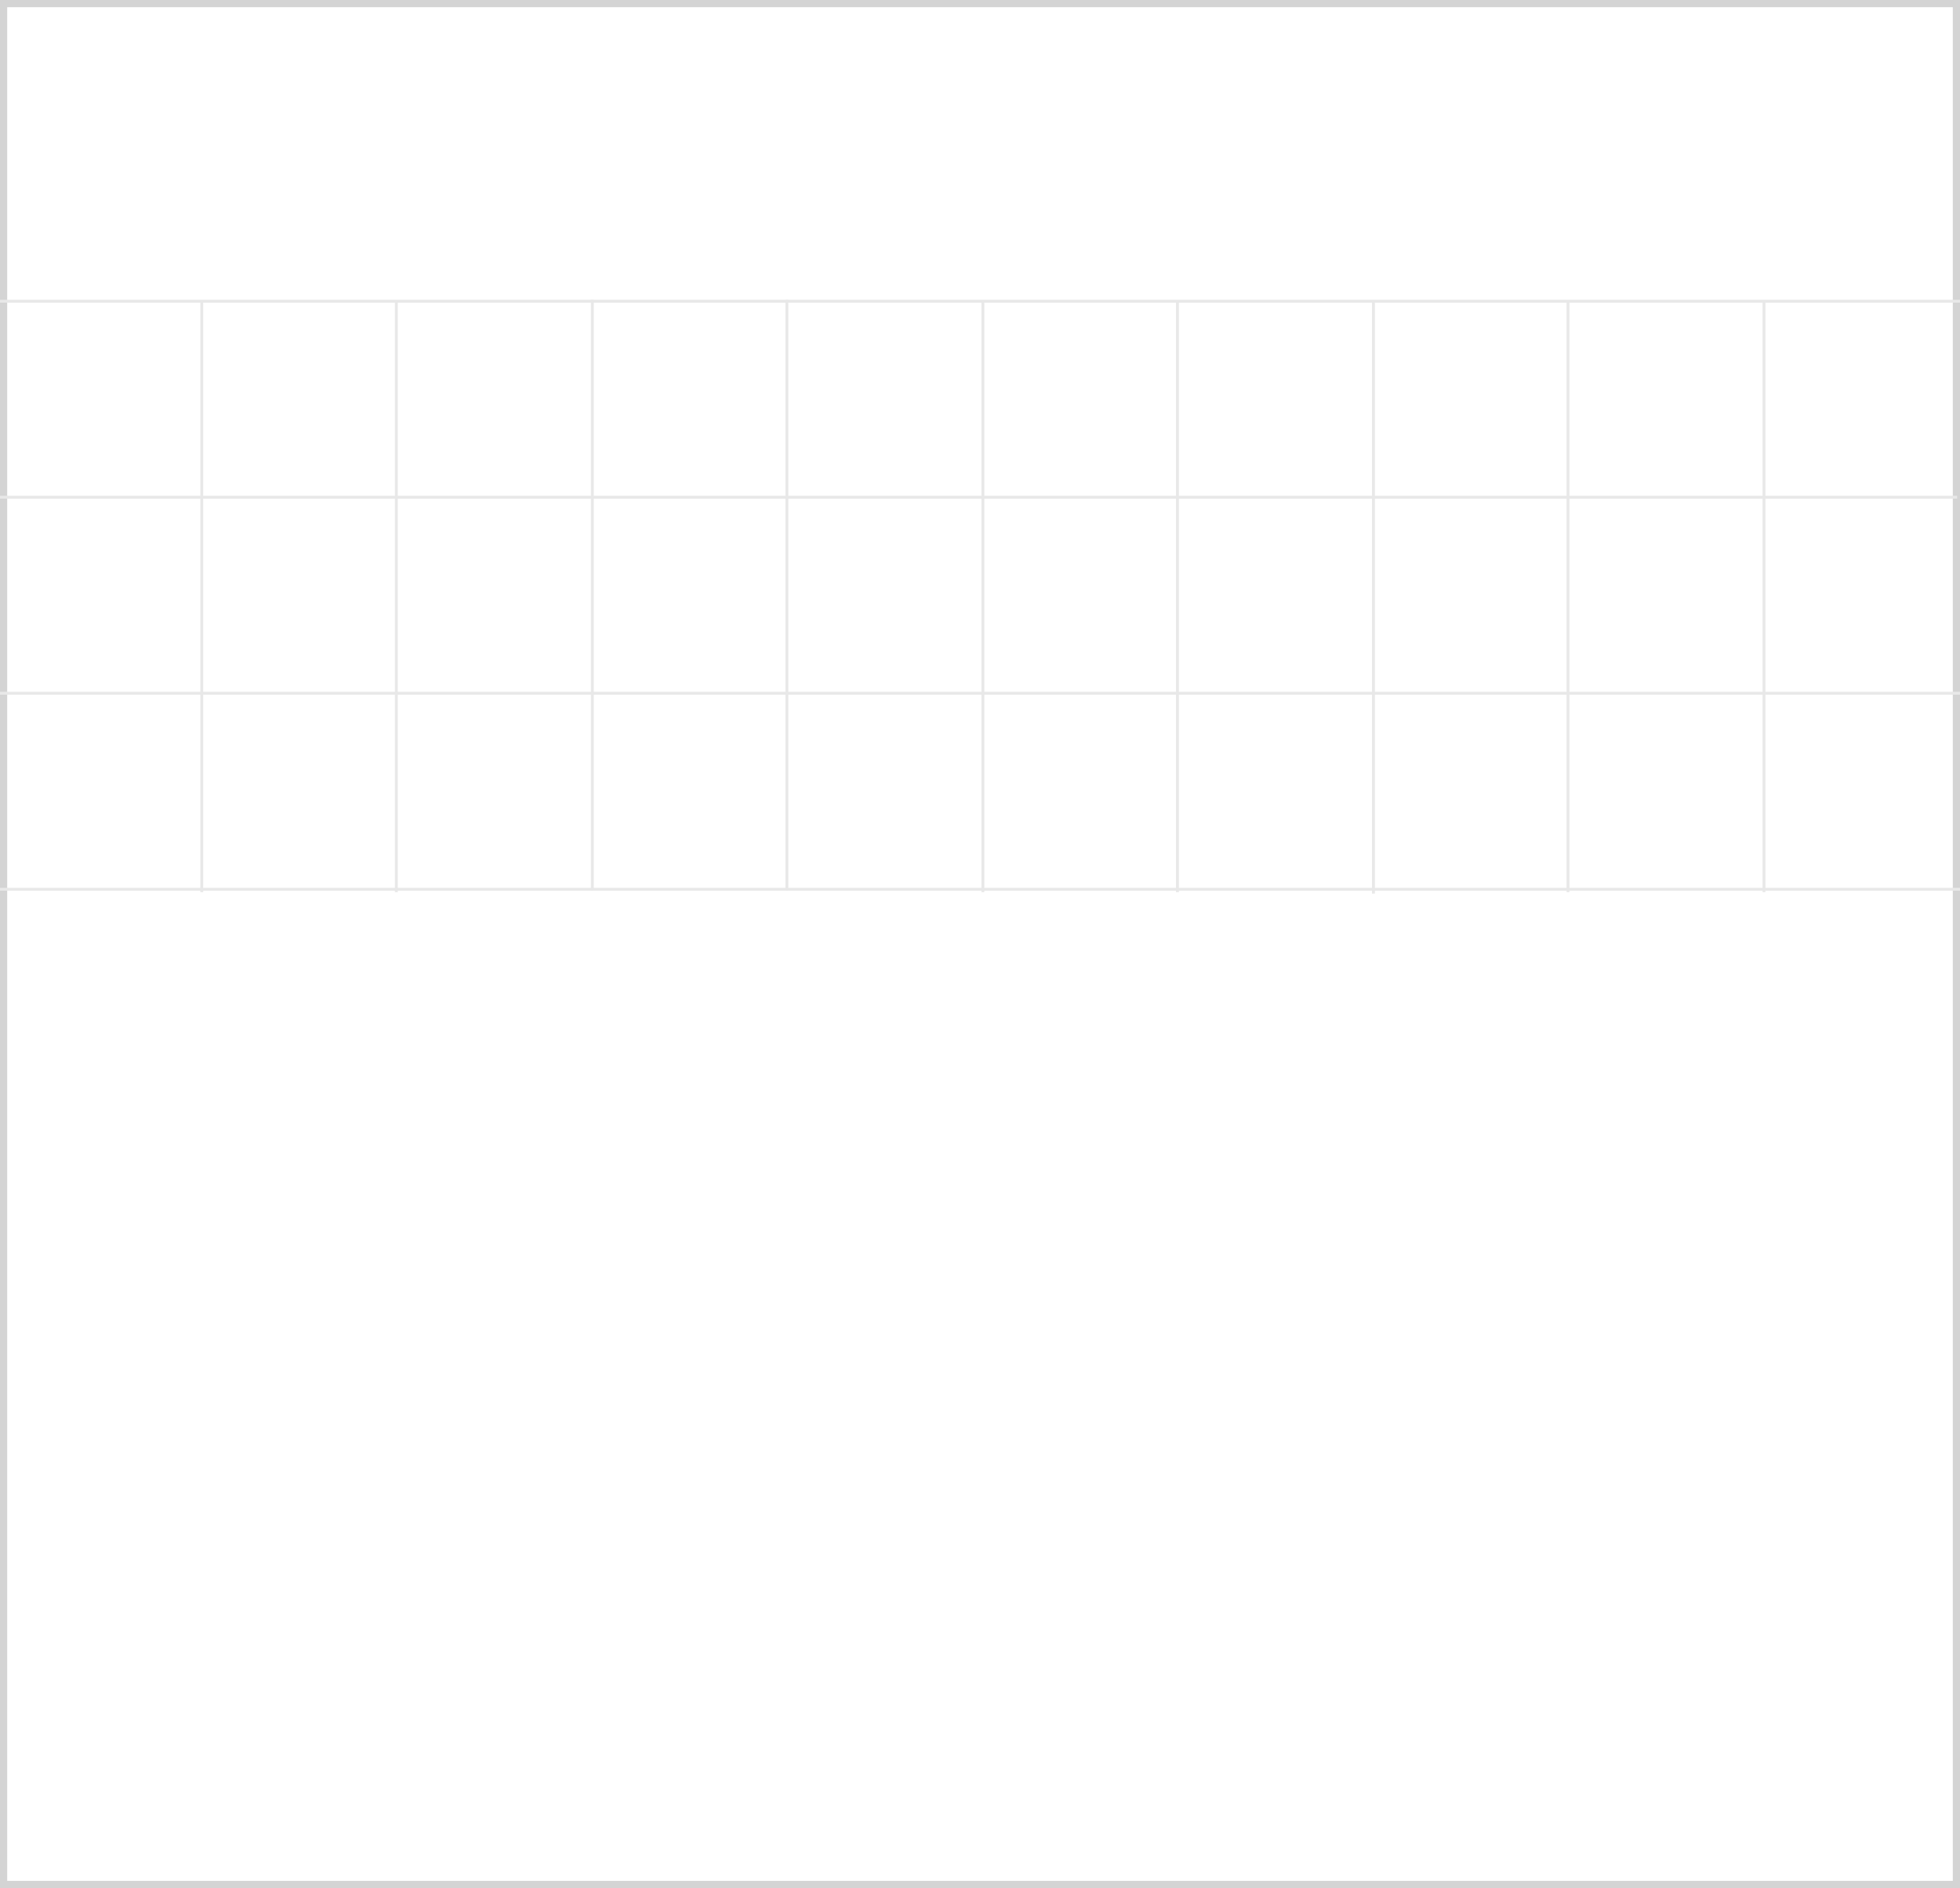 <svg width="1360" height="1310" viewBox="0 0 1360 1310" fill="none" xmlns="http://www.w3.org/2000/svg">
<rect x="2.5" y="2.5" width="1355" height="1305" stroke="#D4D4D4" stroke-width="5"/>
<path d="M0 209L1360 209" stroke="#E8E8E8" stroke-width="2"/>
<path d="M140 209L140 619" stroke="#E8E8E8" stroke-width="2"/>
<path d="M682 209L682 619" stroke="#E8E8E8" stroke-width="2"/>
<path d="M275 209V619" stroke="#E8E8E8" stroke-width="2"/>
<path d="M817 209L817 619" stroke="#E8E8E8" stroke-width="2"/>
<path d="M1088 209L1088 619" stroke="#E8E8E8" stroke-width="2"/>
<path d="M411 208L411 618" stroke="#E8E8E8" stroke-width="2"/>
<path d="M953 210L953 620" stroke="#E8E8E8" stroke-width="2"/>
<path d="M1224 209L1224 619" stroke="#E8E8E8" stroke-width="2"/>
<path d="M546 208L546 618" stroke="#E8E8E8" stroke-width="2"/>
<path d="M0 345L1358 345" stroke="#E8E8E8" stroke-width="2"/>
<path d="M0 481L1360 481" stroke="#E8E8E8" stroke-width="2"/>
<path d="M0 617L1360 617" stroke="#E8E8E8" stroke-width="2"/>
</svg>
